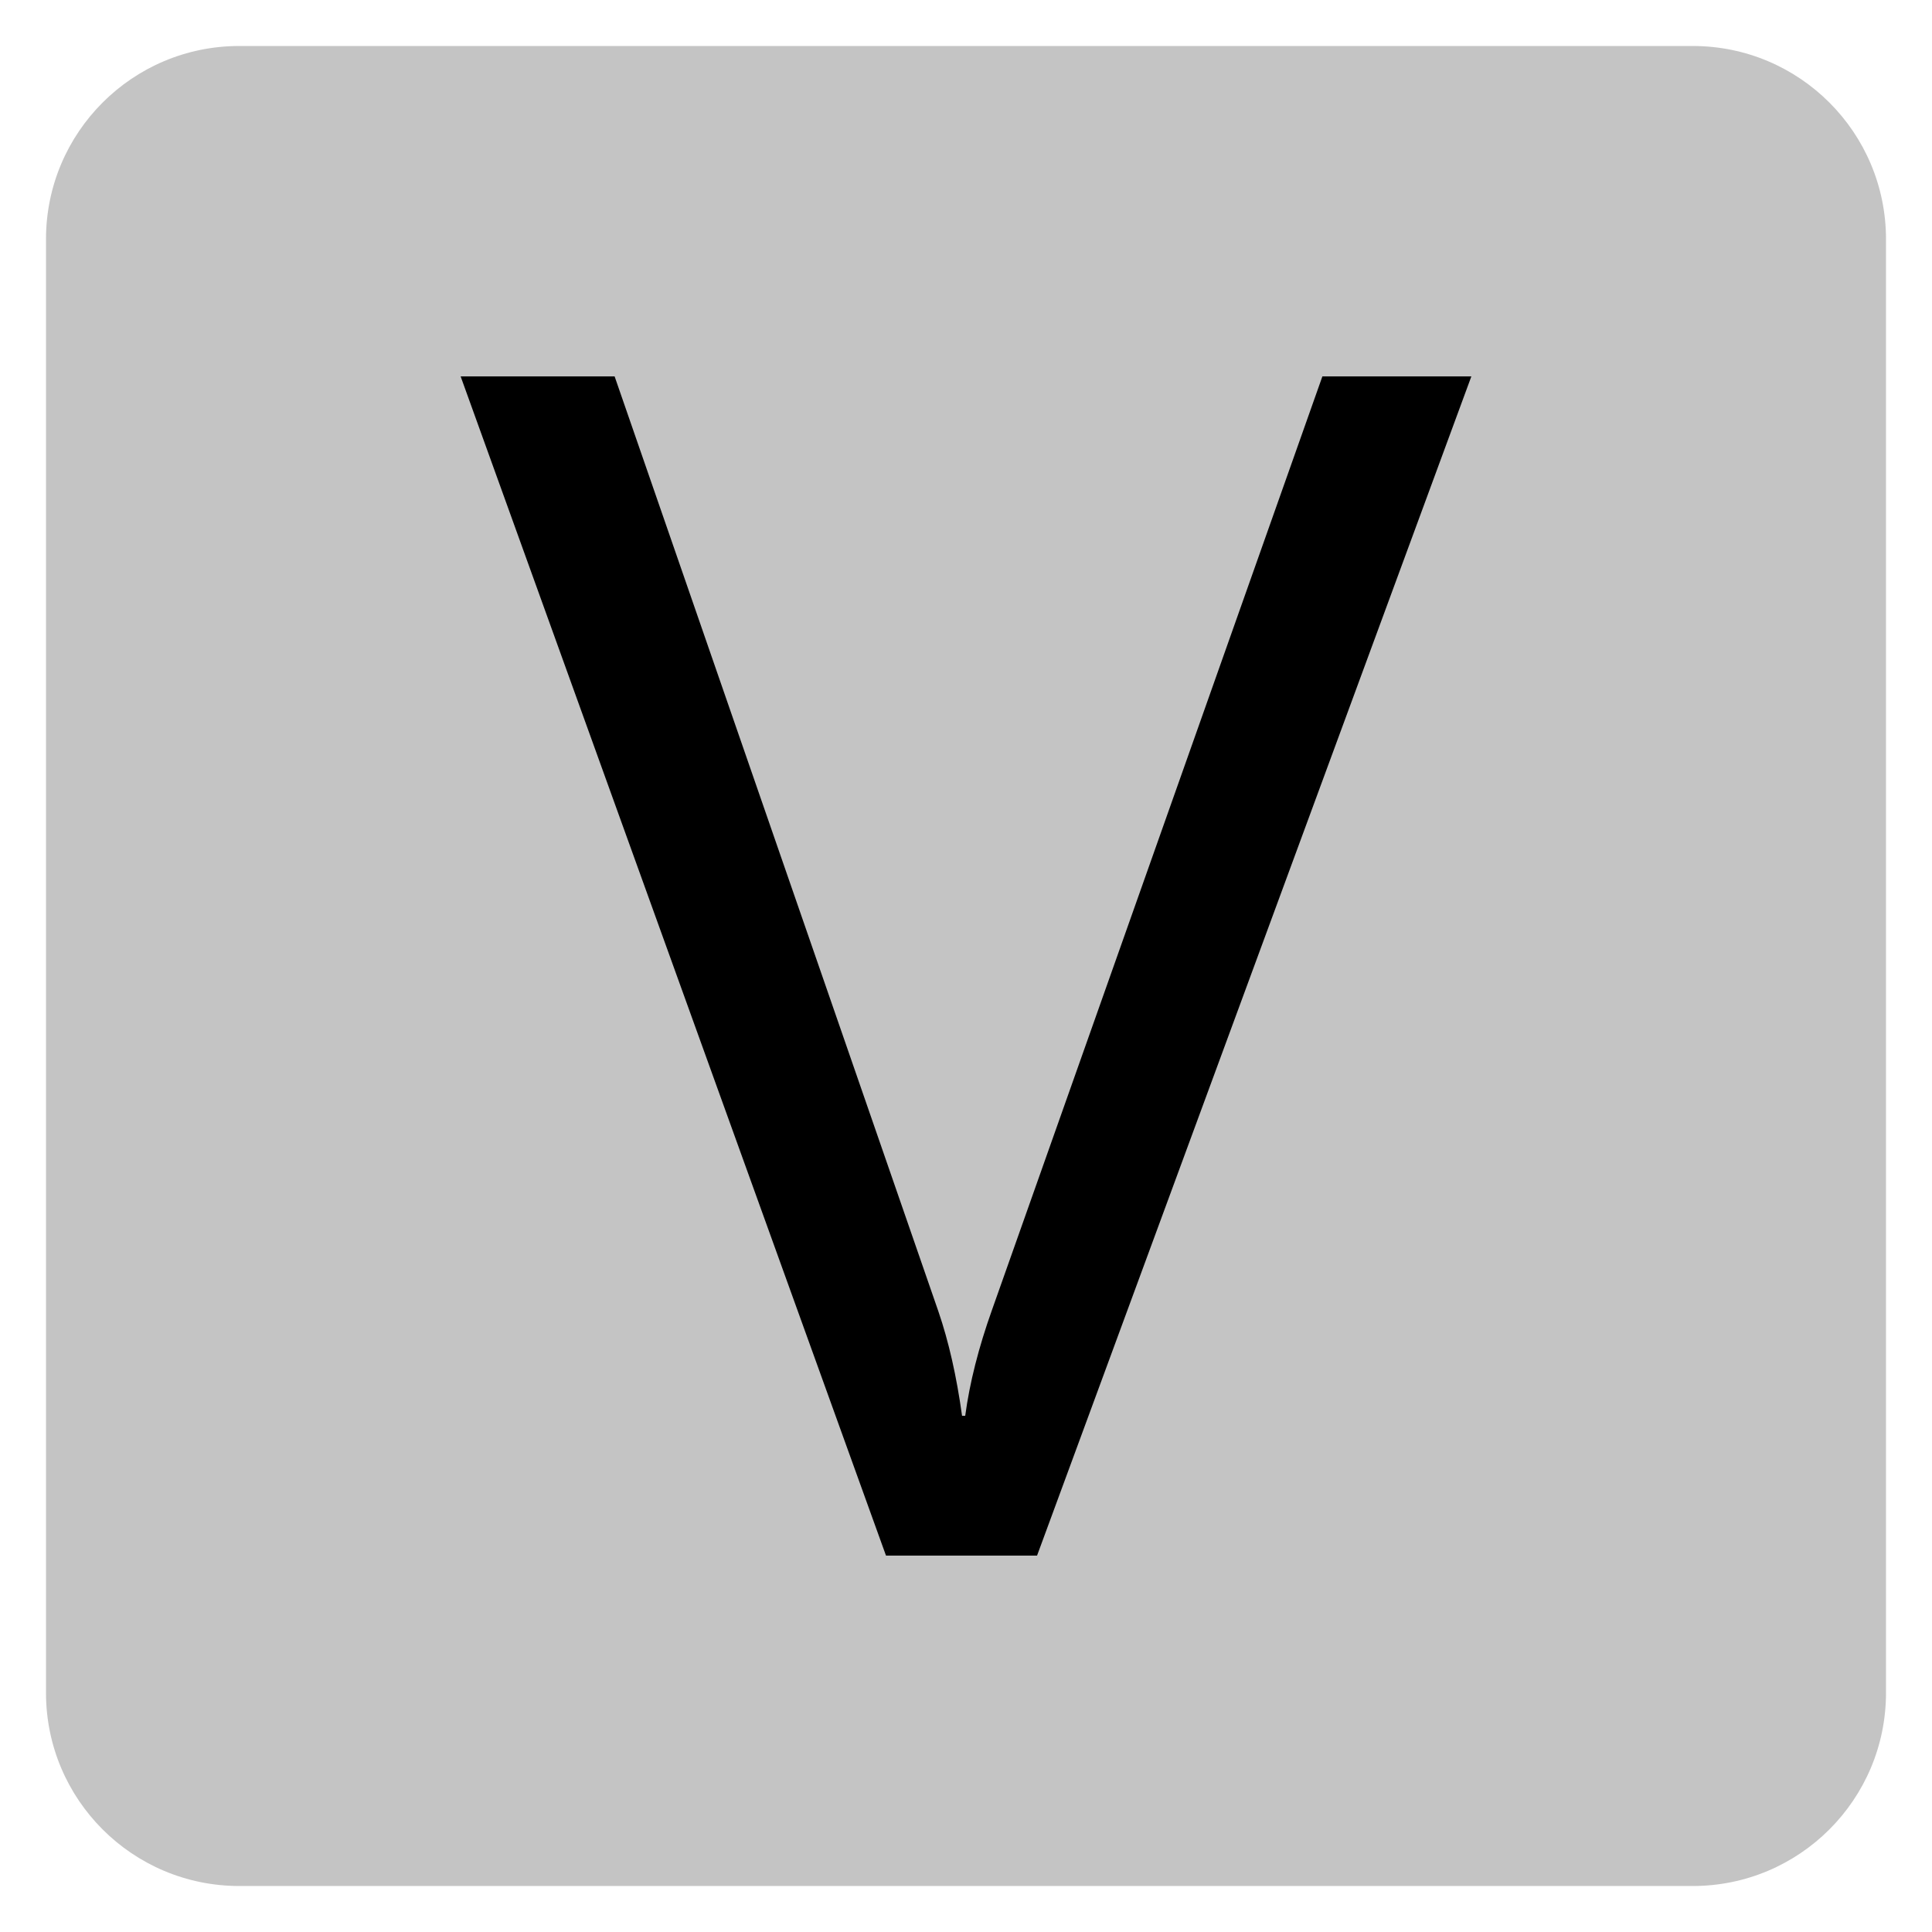 ﻿<?xml version="1.0" encoding="utf-8"?>
<!DOCTYPE svg PUBLIC "-//W3C//DTD SVG 1.1//EN" "http://www.w3.org/Graphics/SVG/1.1/DTD/svg11.dtd">
<svg xmlns="http://www.w3.org/2000/svg" xmlns:xlink="http://www.w3.org/1999/xlink" version="1.1" baseProfile="full" width="420" height="420" viewBox="0 0 420.00 420.00" enable-background="new 0 0 420.00 420.00" xml:space="preserve">
	<path fill="#C4C4C4" fill-opacity="1" stroke-width="10" stroke-linejoin="round" d="M 52,10L 368,10C 391.196,10 410,28.804 410,52L 410,368C 410,391.196 391.196,410 368,410L 52,410C 28.804,410 10,391.196 10,368L 10,52C 10,28.804 28.804,10 52,10 Z "/>
	<g>
		<path fill="#000000" fill-opacity="1" stroke-linejoin="round" d="M 319.859,81.831L 225.449,338.169L 192.606,338.169L 100.141,81.831L 133.614,81.831L 203.992,285.07C 206.243,291.631 207.959,299.203 209.142,307.786L 209.828,307.786C 210.782,300.653 212.727,292.967 215.665,284.727L 287.474,81.831L 319.859,81.831 Z "/>
	</g>
</svg>
